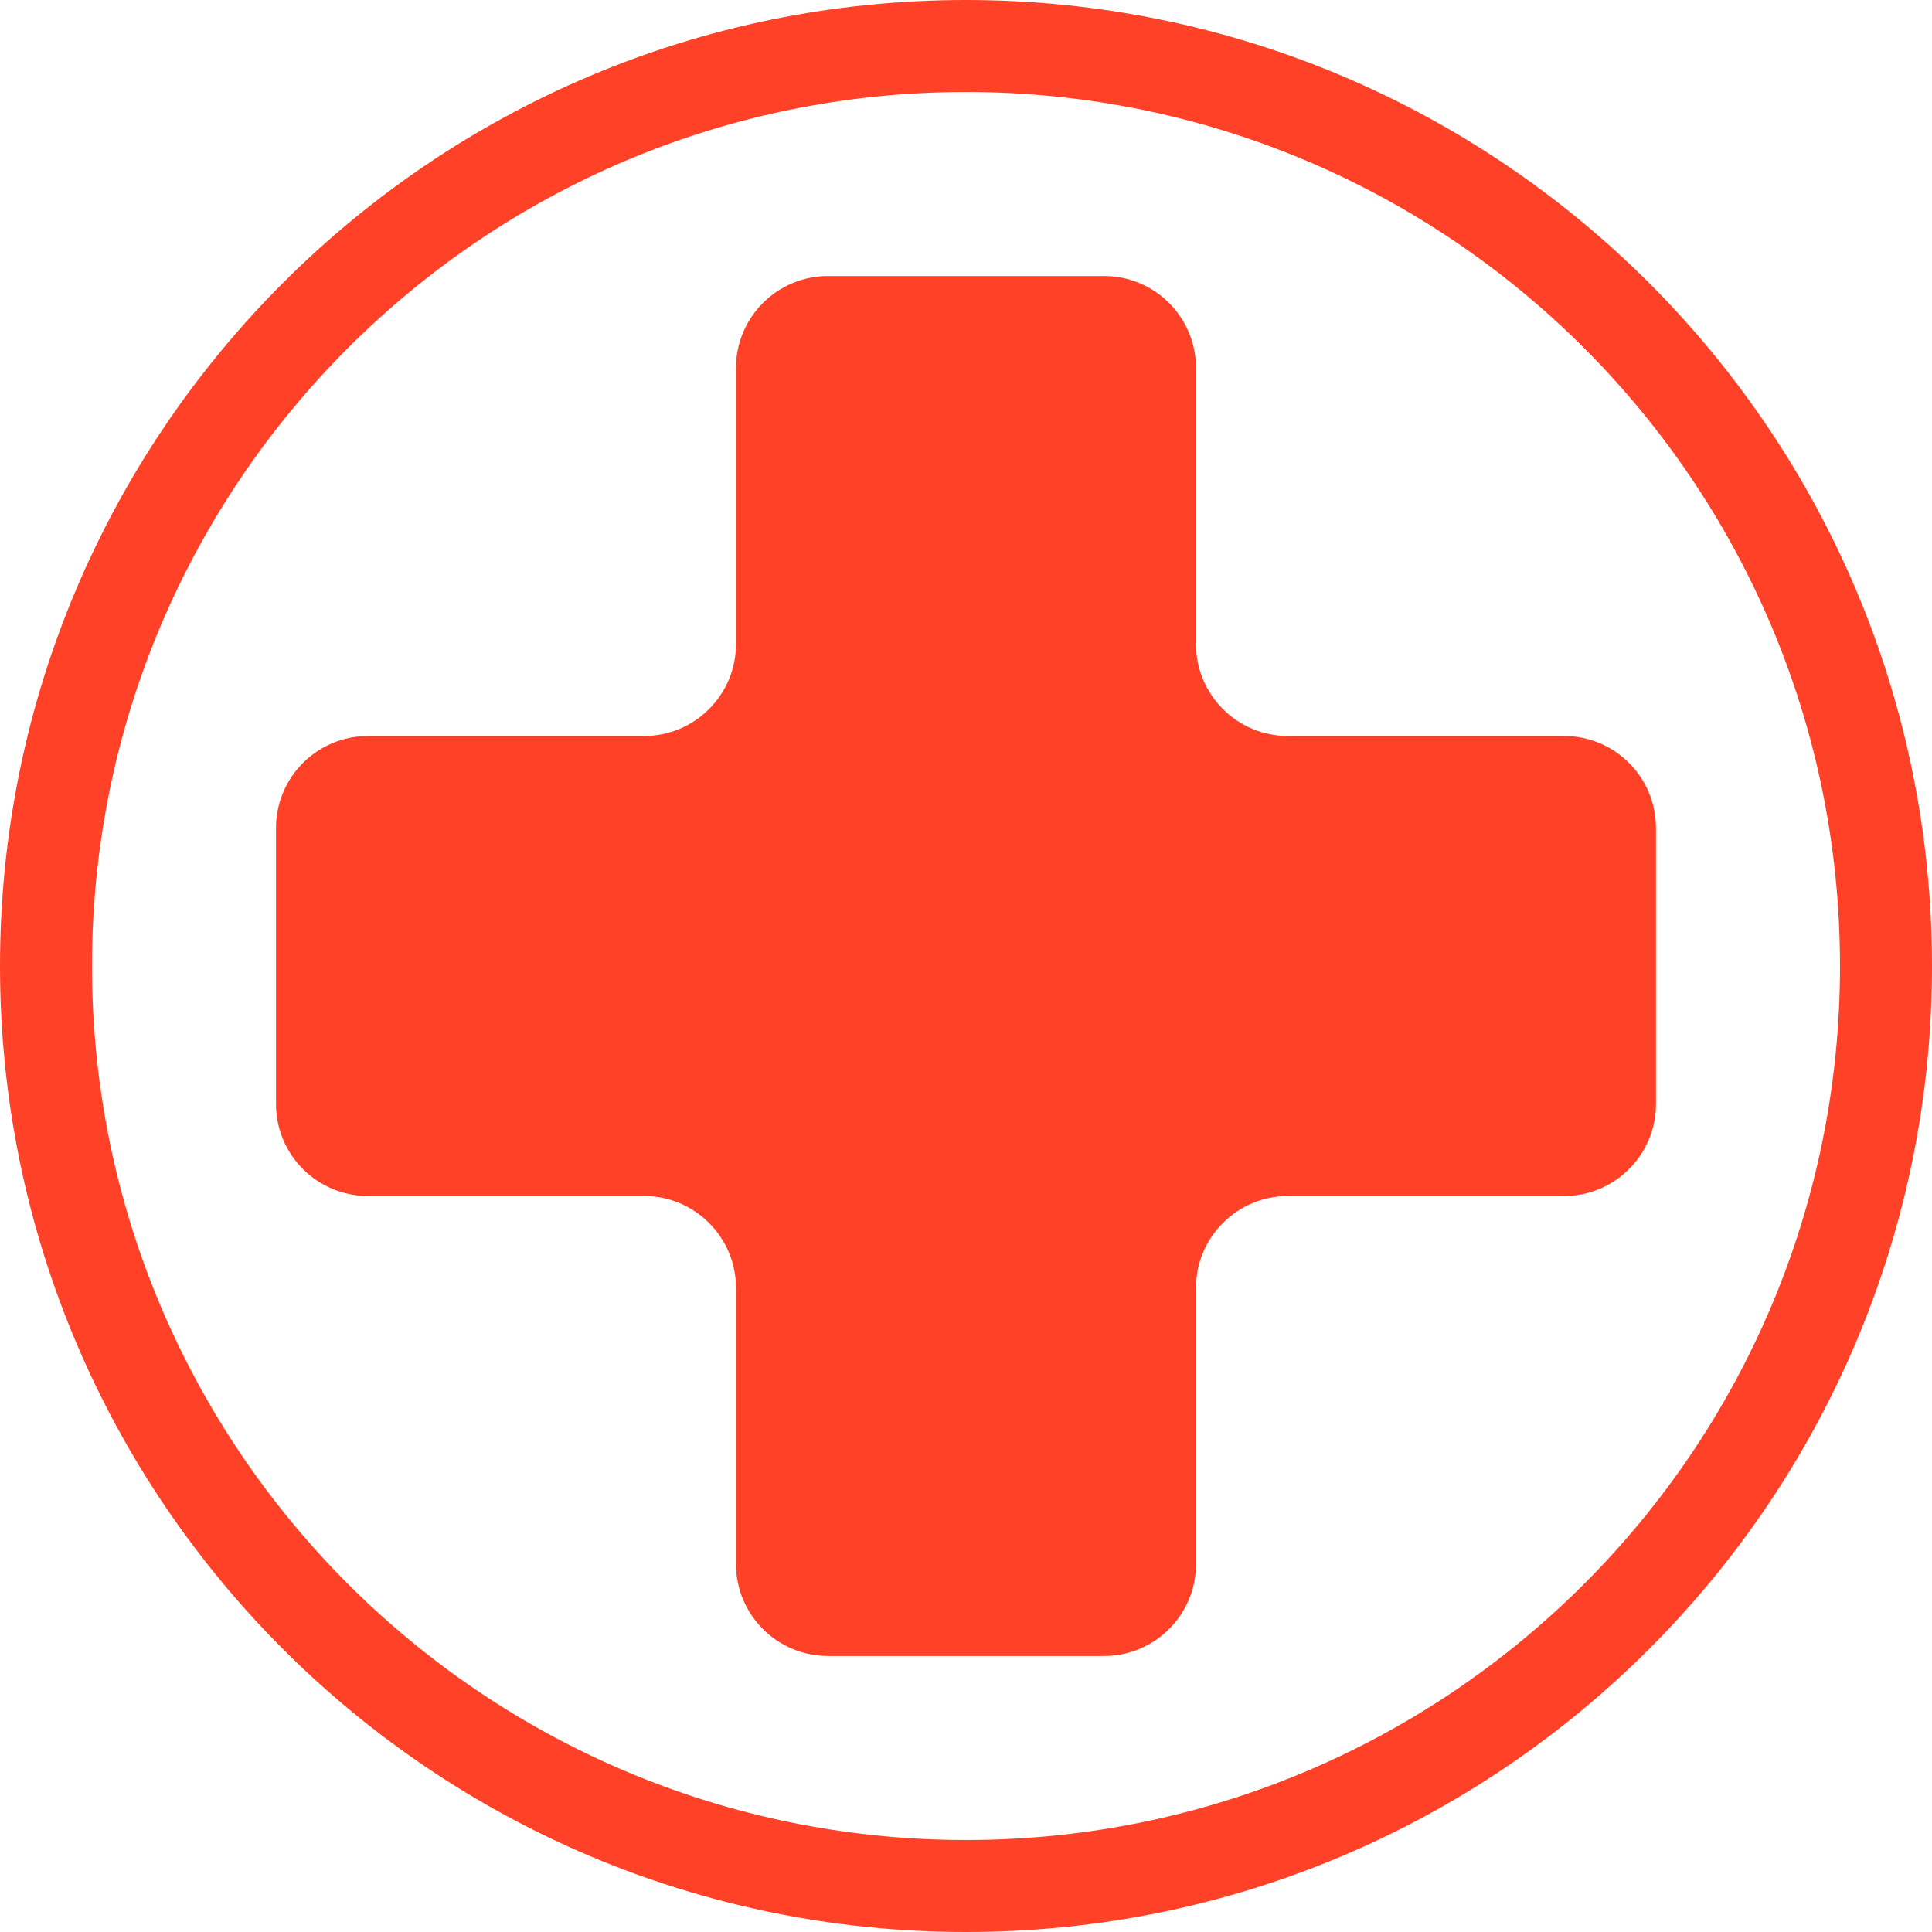 <?xml version="1.0" encoding="UTF-8" standalone="no"?>
<svg
   xmlns:dc="http://purl.org/dc/elements/1.1/"
   xmlns:cc="http://creativecommons.org/ns#"
   xmlns:rdf="http://www.w3.org/1999/02/22-rdf-syntax-ns#"
   xmlns:svg="http://www.w3.org/2000/svg"
   xmlns="http://www.w3.org/2000/svg"
   xmlns:sodipodi="http://sodipodi.sourceforge.net/DTD/sodipodi-0.dtd"
   xmlns:inkscape="http://www.inkscape.org/namespaces/inkscape"
   version="1.1"
   x="0px"
   y="0px"
   viewBox="0 0 87.198 87.198"
   enable-background="new 0 0 100 100"
   xml:space="preserve"
   id="svg2"
   inkscape:version="0.91 r13725"
   sodipodi:docname="noun_Health-105235-adjusted.svg"
   width="87.198"
   height="87.198"><defs
     id="defs10" /><sodipodi:namedview
     pagecolor="#ffffff"
     bordercolor="#666666"
     borderopacity="1"
     objecttolerance="10"
     gridtolerance="10"
     guidetolerance="10"
     inkscape:pageopacity="0"
     inkscape:pageshadow="2"
     inkscape:window-width="960"
     inkscape:window-height="743"
     id="namedview8"
     showgrid="false"
     fit-margin-top="0"
     fit-margin-left="0"
     fit-margin-right="0"
     fit-margin-bottom="0"
     inkscape:zoom="2.36"
     inkscape:cx="-57.748458"
     inkscape:cy="43.599"
     inkscape:window-x="0"
     inkscape:window-y="0"
     inkscape:window-maximized="0"
     inkscape:current-layer="svg2" /><path
     d="M 43.599,0 C 19.52,0 0,19.52 0,43.599 0,67.678 19.52,87.198 43.599,87.198 67.678,87.198 87.198,67.678 87.198,43.599 87.198,19.52 67.678,0 43.599,0 Z m 0,83.046 C 21.813,83.046 4.152,65.385 4.152,43.599 4.152,21.813 21.813,4.152 43.599,4.152 c 21.786,0 39.447,17.661 39.447,39.447 0,21.786 -17.661,39.447 -39.447,39.447 z"
     id="path4"
     inkscape:connector-curvature="0"
     style="fill:#ff4227;fill-opacity:1" /><path
     d="m 49.827,74.741 c -4.152,0 -8.305,0 -12.457,0 -2.293,0 -4.152,-1.859 -4.152,-4.152 0,-4.152 0,-8.305 0,-12.457 0,-2.293 -1.859,-4.152 -4.152,-4.152 -4.152,0 -8.305,0 -12.457,0 -2.293,0 -4.152,-1.859 -4.152,-4.152 0,-4.152 0,-8.305 0,-12.457 0,-2.293 1.859,-4.152 4.152,-4.152 4.152,0 8.305,0 12.457,0 2.293,0 4.152,-1.859 4.152,-4.152 0,-4.152 0,-8.305 0,-12.457 0,-2.293 1.859,-4.152 4.152,-4.152 4.152,0 8.305,0 12.457,0 2.293,0 4.152,1.859 4.152,4.152 0,4.152 0,8.305 0,12.457 0,2.293 1.859,4.152 4.152,4.152 4.152,0 8.305,0 12.457,0 2.293,0 4.152,1.859 4.152,4.152 0,4.152 0,8.305 0,12.457 0,2.293 -1.859,4.152 -4.152,4.152 -4.152,0 -8.305,0 -12.457,0 -2.293,0 -4.152,1.859 -4.152,4.152 0,4.152 0,8.305 0,12.457 10e-4,2.293 -1.858,4.152 -4.152,4.152 z"
     id="path6"
     inkscape:connector-curvature="0"
     style="fill:#ff4227;fill-opacity:1" /></svg>